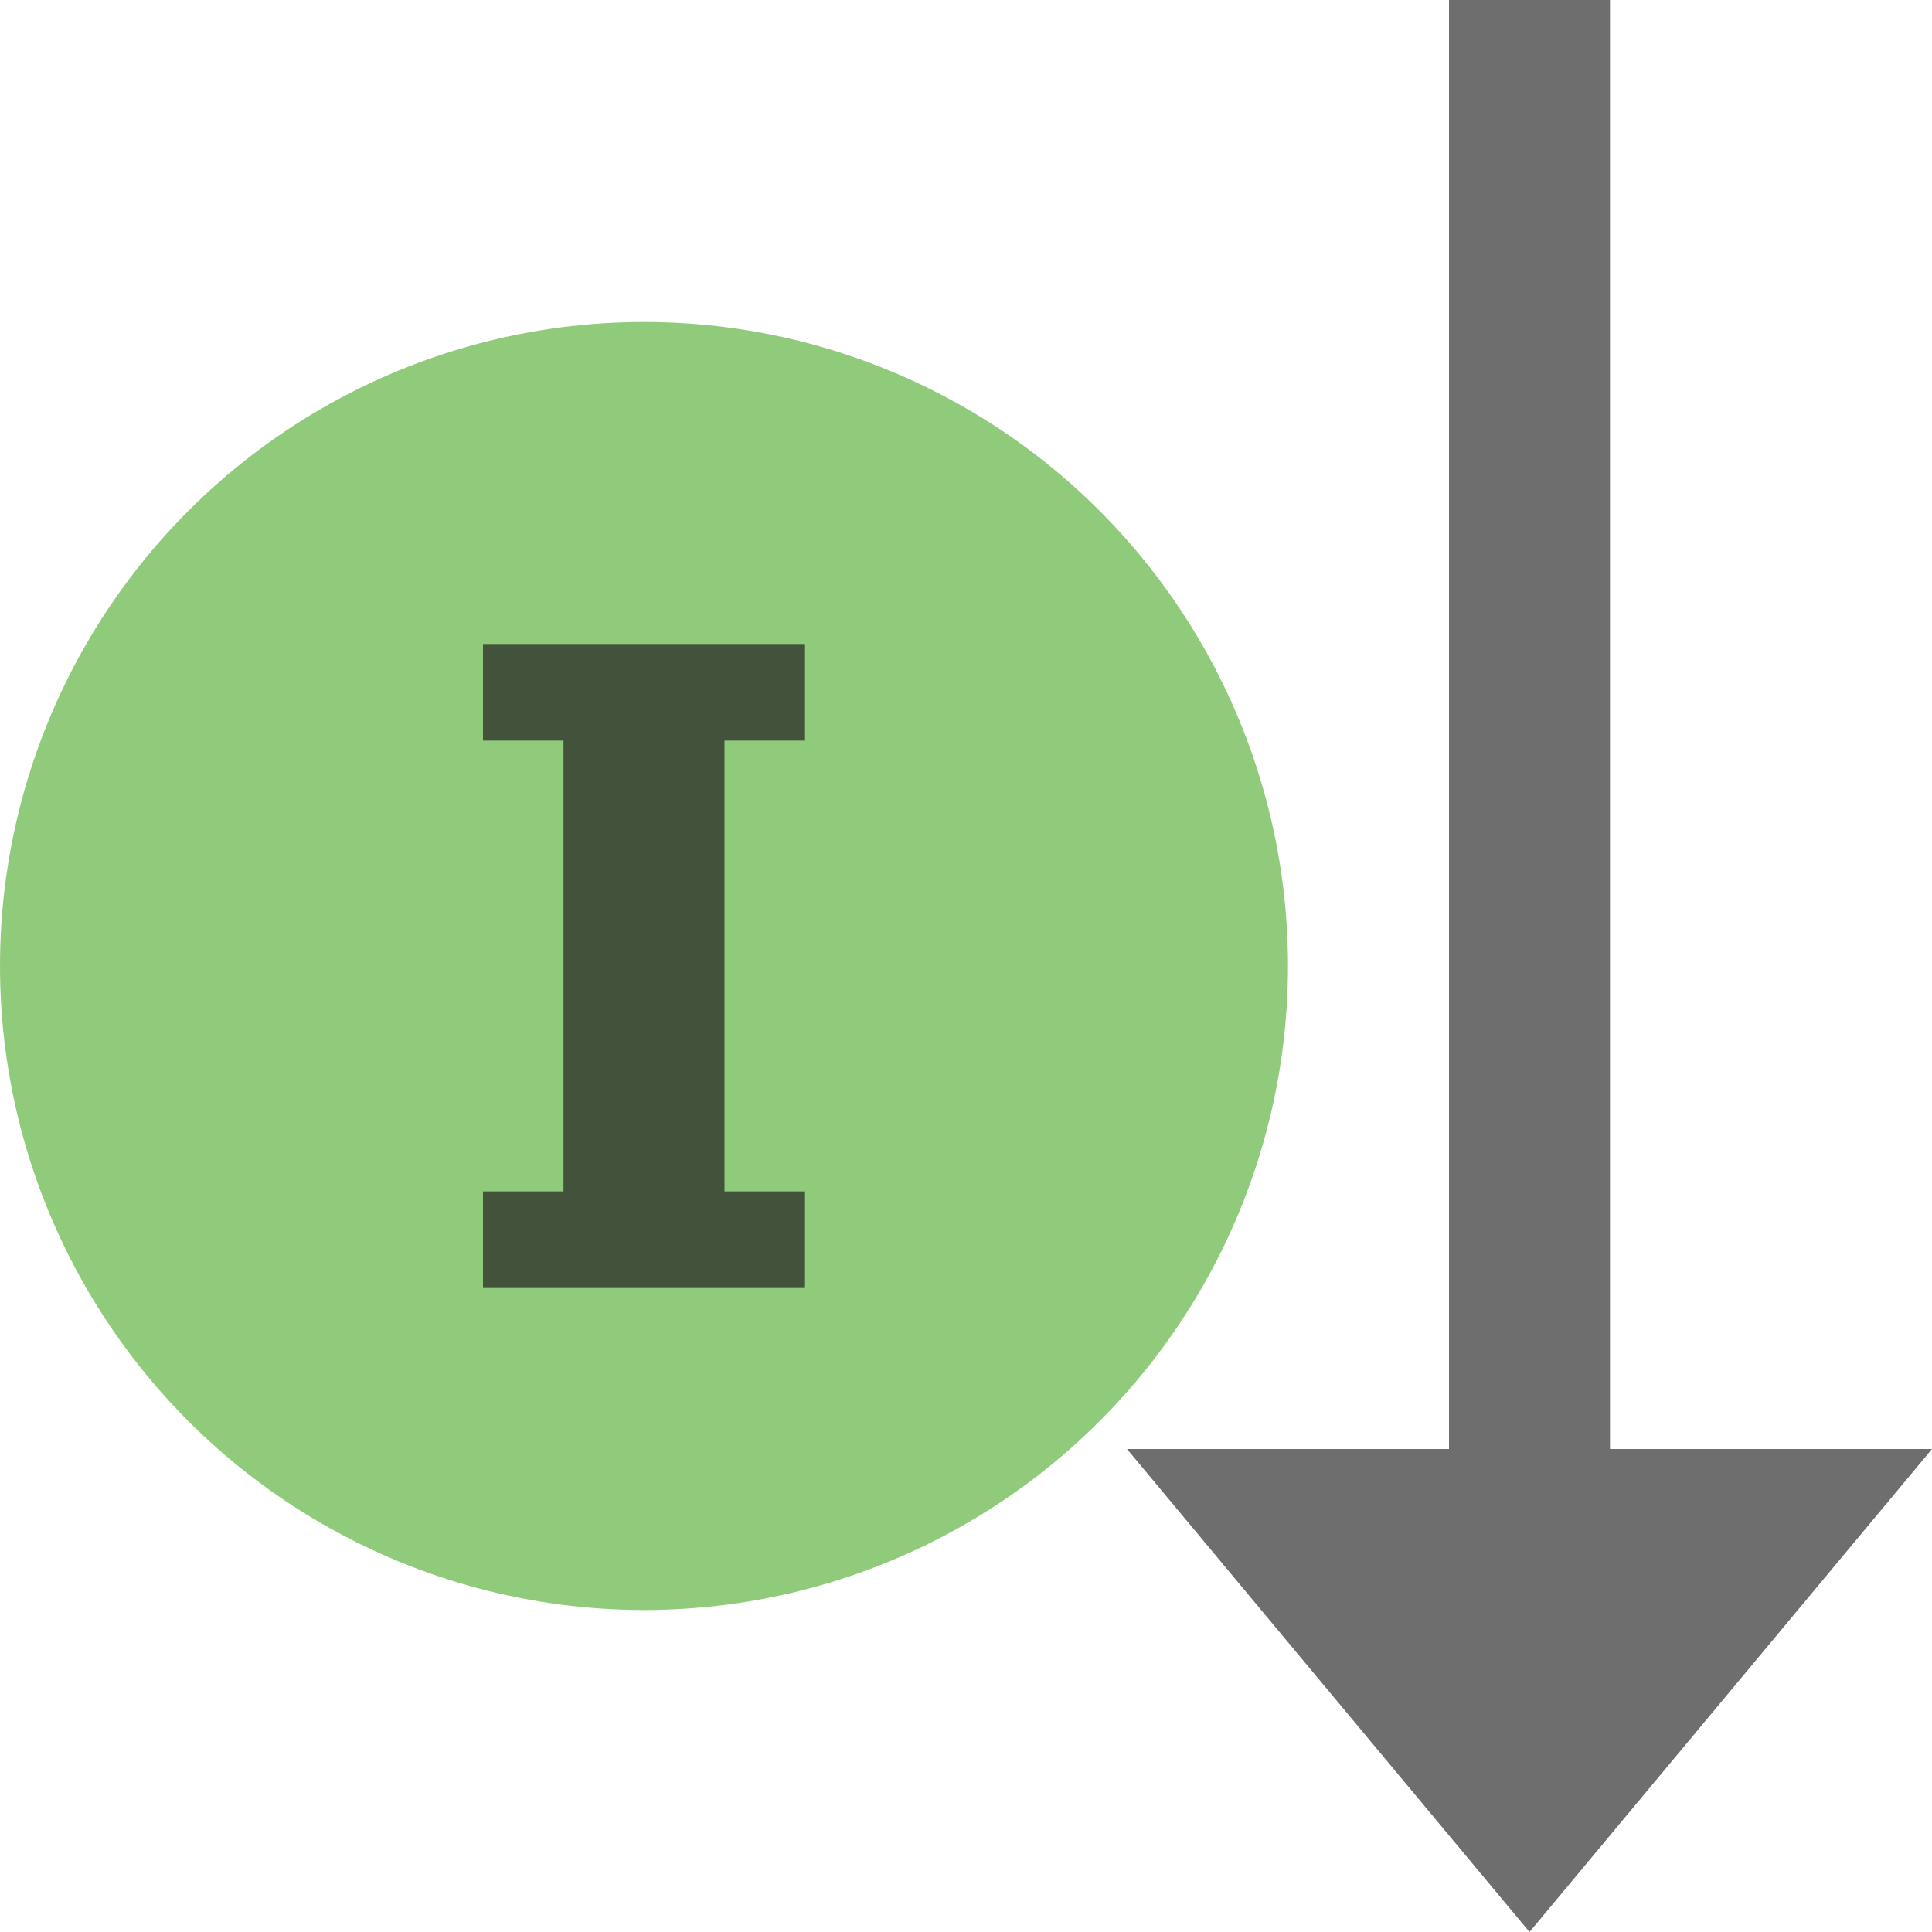 <svg xmlns="http://www.w3.org/2000/svg" width="12" height="12" viewBox="0 0 12 12"><rect id="frame" width="12" height="12" fill="none"/><g fill="none" fill-rule="evenodd"><circle cx="4" cy="6" r="4" fill="#62B543" fill-opacity=".7"/><path fill="#6E6E6E" d="M10 9h2l-2.5 3L7 9h2V0h1v9z"/><path fill="#231F20" fill-opacity=".7" d="M4.5 4.6v2.8H5V8H3v-.6h.5V4.6H3V4h2v.6h-.5z"/></g></svg>